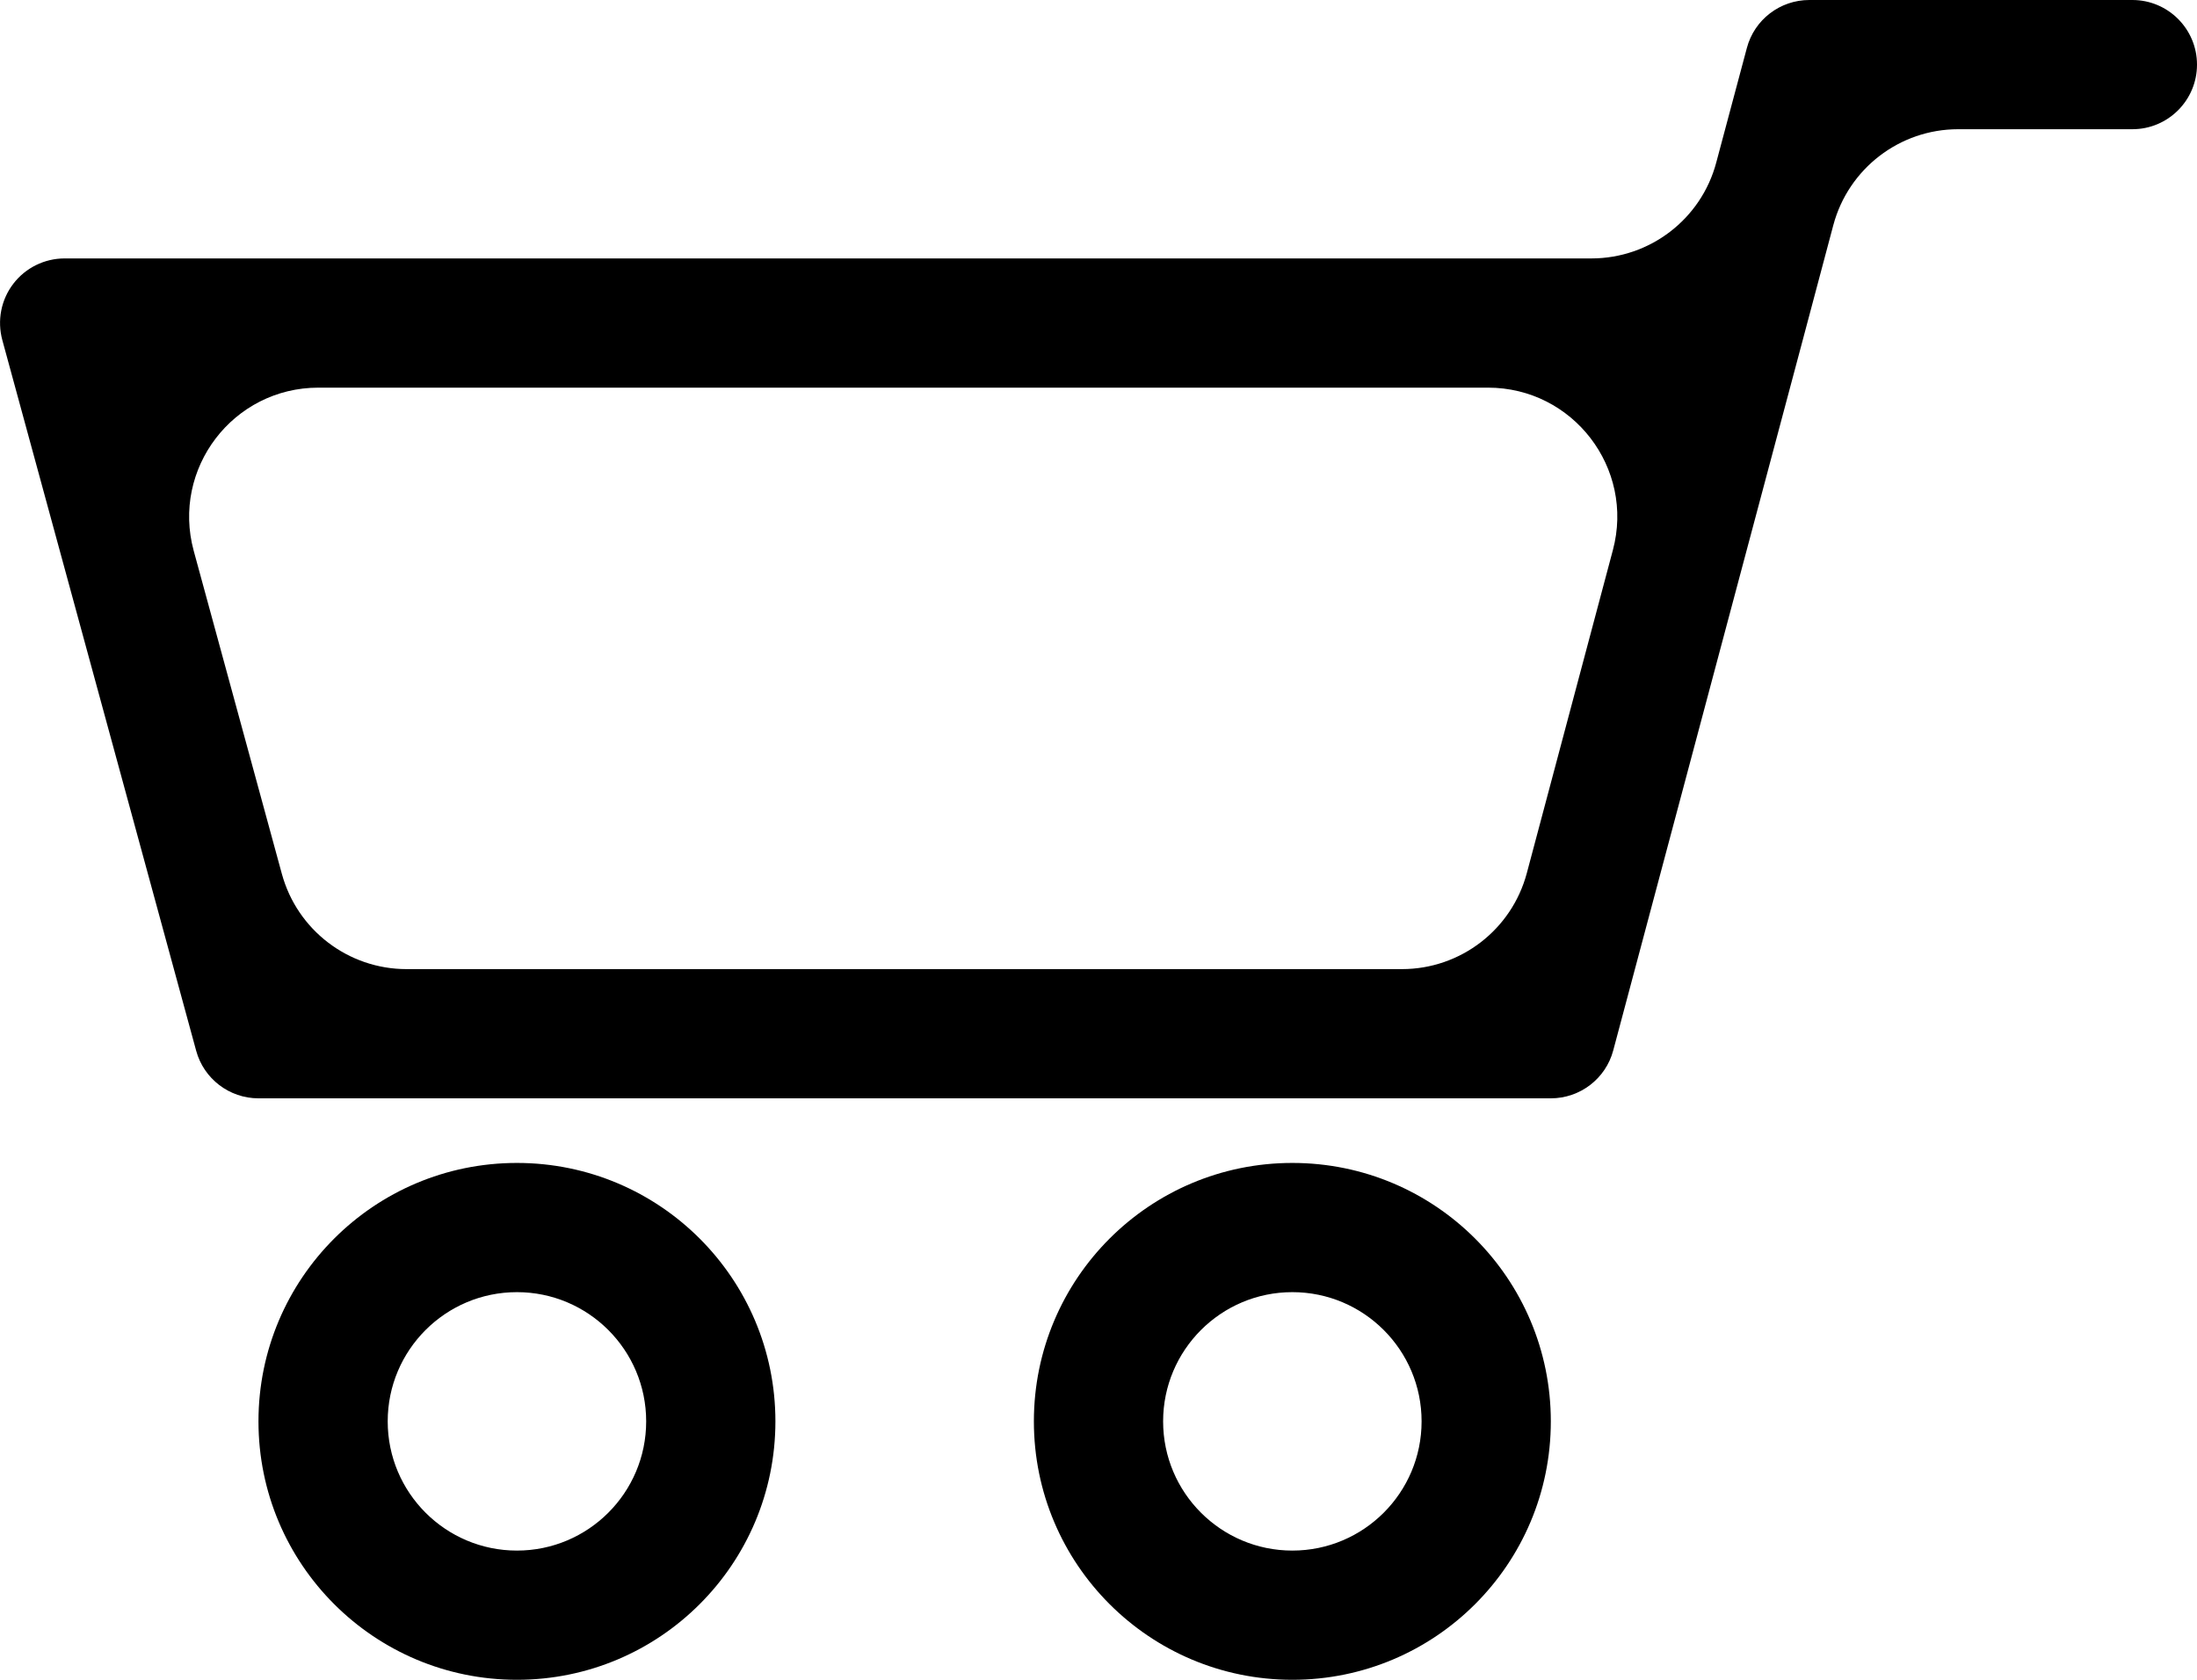 <svg width="17" height="13" viewBox="0 0 17 13" fill="none" 
    xmlns="http://www.w3.org/2000/svg">
    <path fill-rule="evenodd" clip-rule="evenodd" d="M14 0C13.774 0 13.575 0.152 13.517 0.371L13.28 1.258C13.164 1.695 12.767 2 12.314 2H0.5C0.344 2 0.197 2.073 0.103 2.196C0.008 2.32 -0.023 2.481 0.018 2.632L1.518 8.132C1.577 8.349 1.775 8.5 2 8.5H12C12.226 8.5 12.425 8.348 12.483 8.129L13.95 2.629L14.186 1.742C14.303 1.305 14.699 1 15.152 1H16.5C16.776 1 17 0.776 17 0.5C17 0.224 16.776 0 16.5 0H14ZM1.499 4.263C1.326 3.627 1.804 3 2.464 3H11.514C12.171 3 12.65 3.623 12.48 4.258L11.814 6.758C11.697 7.195 11.301 7.5 10.848 7.5H3.146C2.695 7.5 2.3 7.198 2.181 6.763L1.499 4.263ZM4 12C4.552 12 5 11.552 5 11C5 10.448 4.552 10 4 10C3.448 10 3 10.448 3 11C3 11.552 3.448 12 4 12ZM4 13C5.105 13 6 12.105 6 11C6 9.895 5.105 9 4 9C2.895 9 2 9.895 2 11C2 12.105 2.895 13 4 13ZM10 12C10.552 12 11 11.552 11 11C11 10.448 10.552 10 10 10C9.448 10 9 10.448 9 11C9 11.552 9.448 12 10 12ZM10 13C11.105 13 12 12.105 12 11C12 9.895 11.105 9 10 9C8.895 9 8 9.895 8 11C8 12.105 8.895 13 10 13Z" fill="black"/>
</svg>
